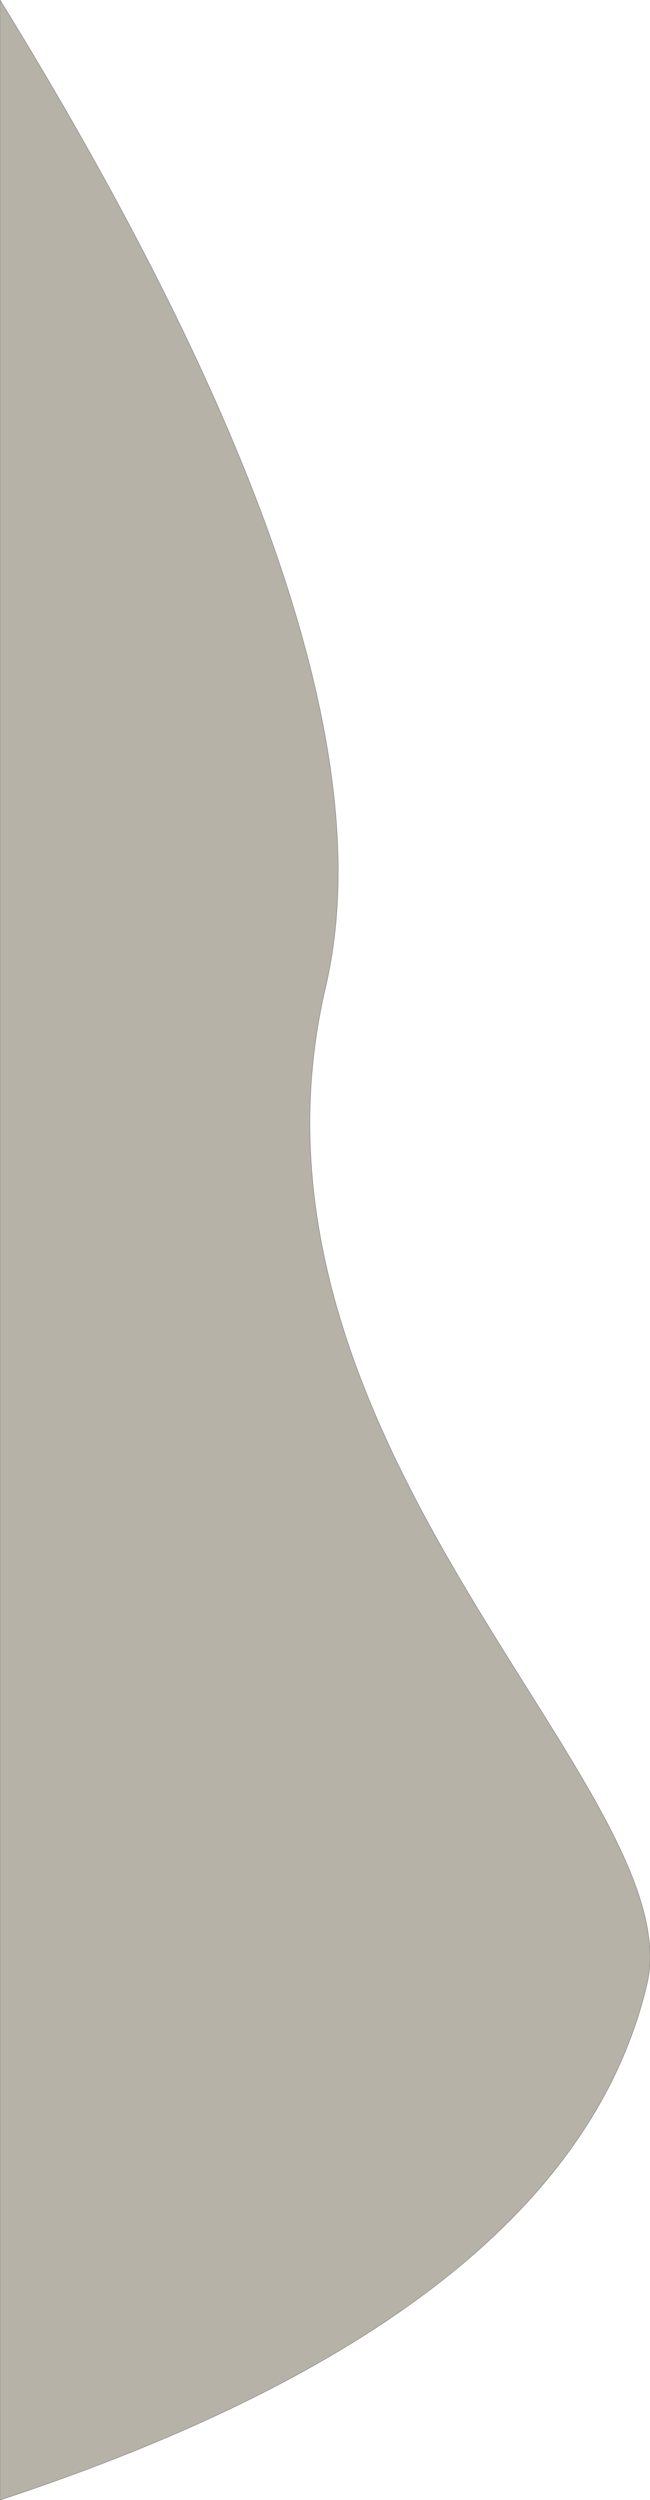 <?xml version="1.0" encoding="UTF-8"?>
<svg width="936px" height="3595px" viewBox="0 0 936 3595" version="1.1" xmlns="http://www.w3.org/2000/svg" xmlns:xlink="http://www.w3.org/1999/xlink">
    <!-- Generator: Sketch 64 (93537) - https://sketch.com -->
    <title>bow-bg1</title>
    <desc>Created with Sketch.</desc>
    <g id="bg1" stroke="none" stroke-width="1" fill="none" fill-rule="evenodd">
        <path d="M9.09494702e-13,-9.09494702e-13 C387.083,628.178 543.389,1101.178 468.917,1419 C314.735,2077 997.683,2575.606 931.462,2854 C856.821,3167.794 546.333,3414.794 9.09494702e-13,3595 L9.09494702e-13,-9.09494702e-13 Z" id="Path-3" stroke="#979797" fill="#B7B2A7"></path>
    </g>
</svg>